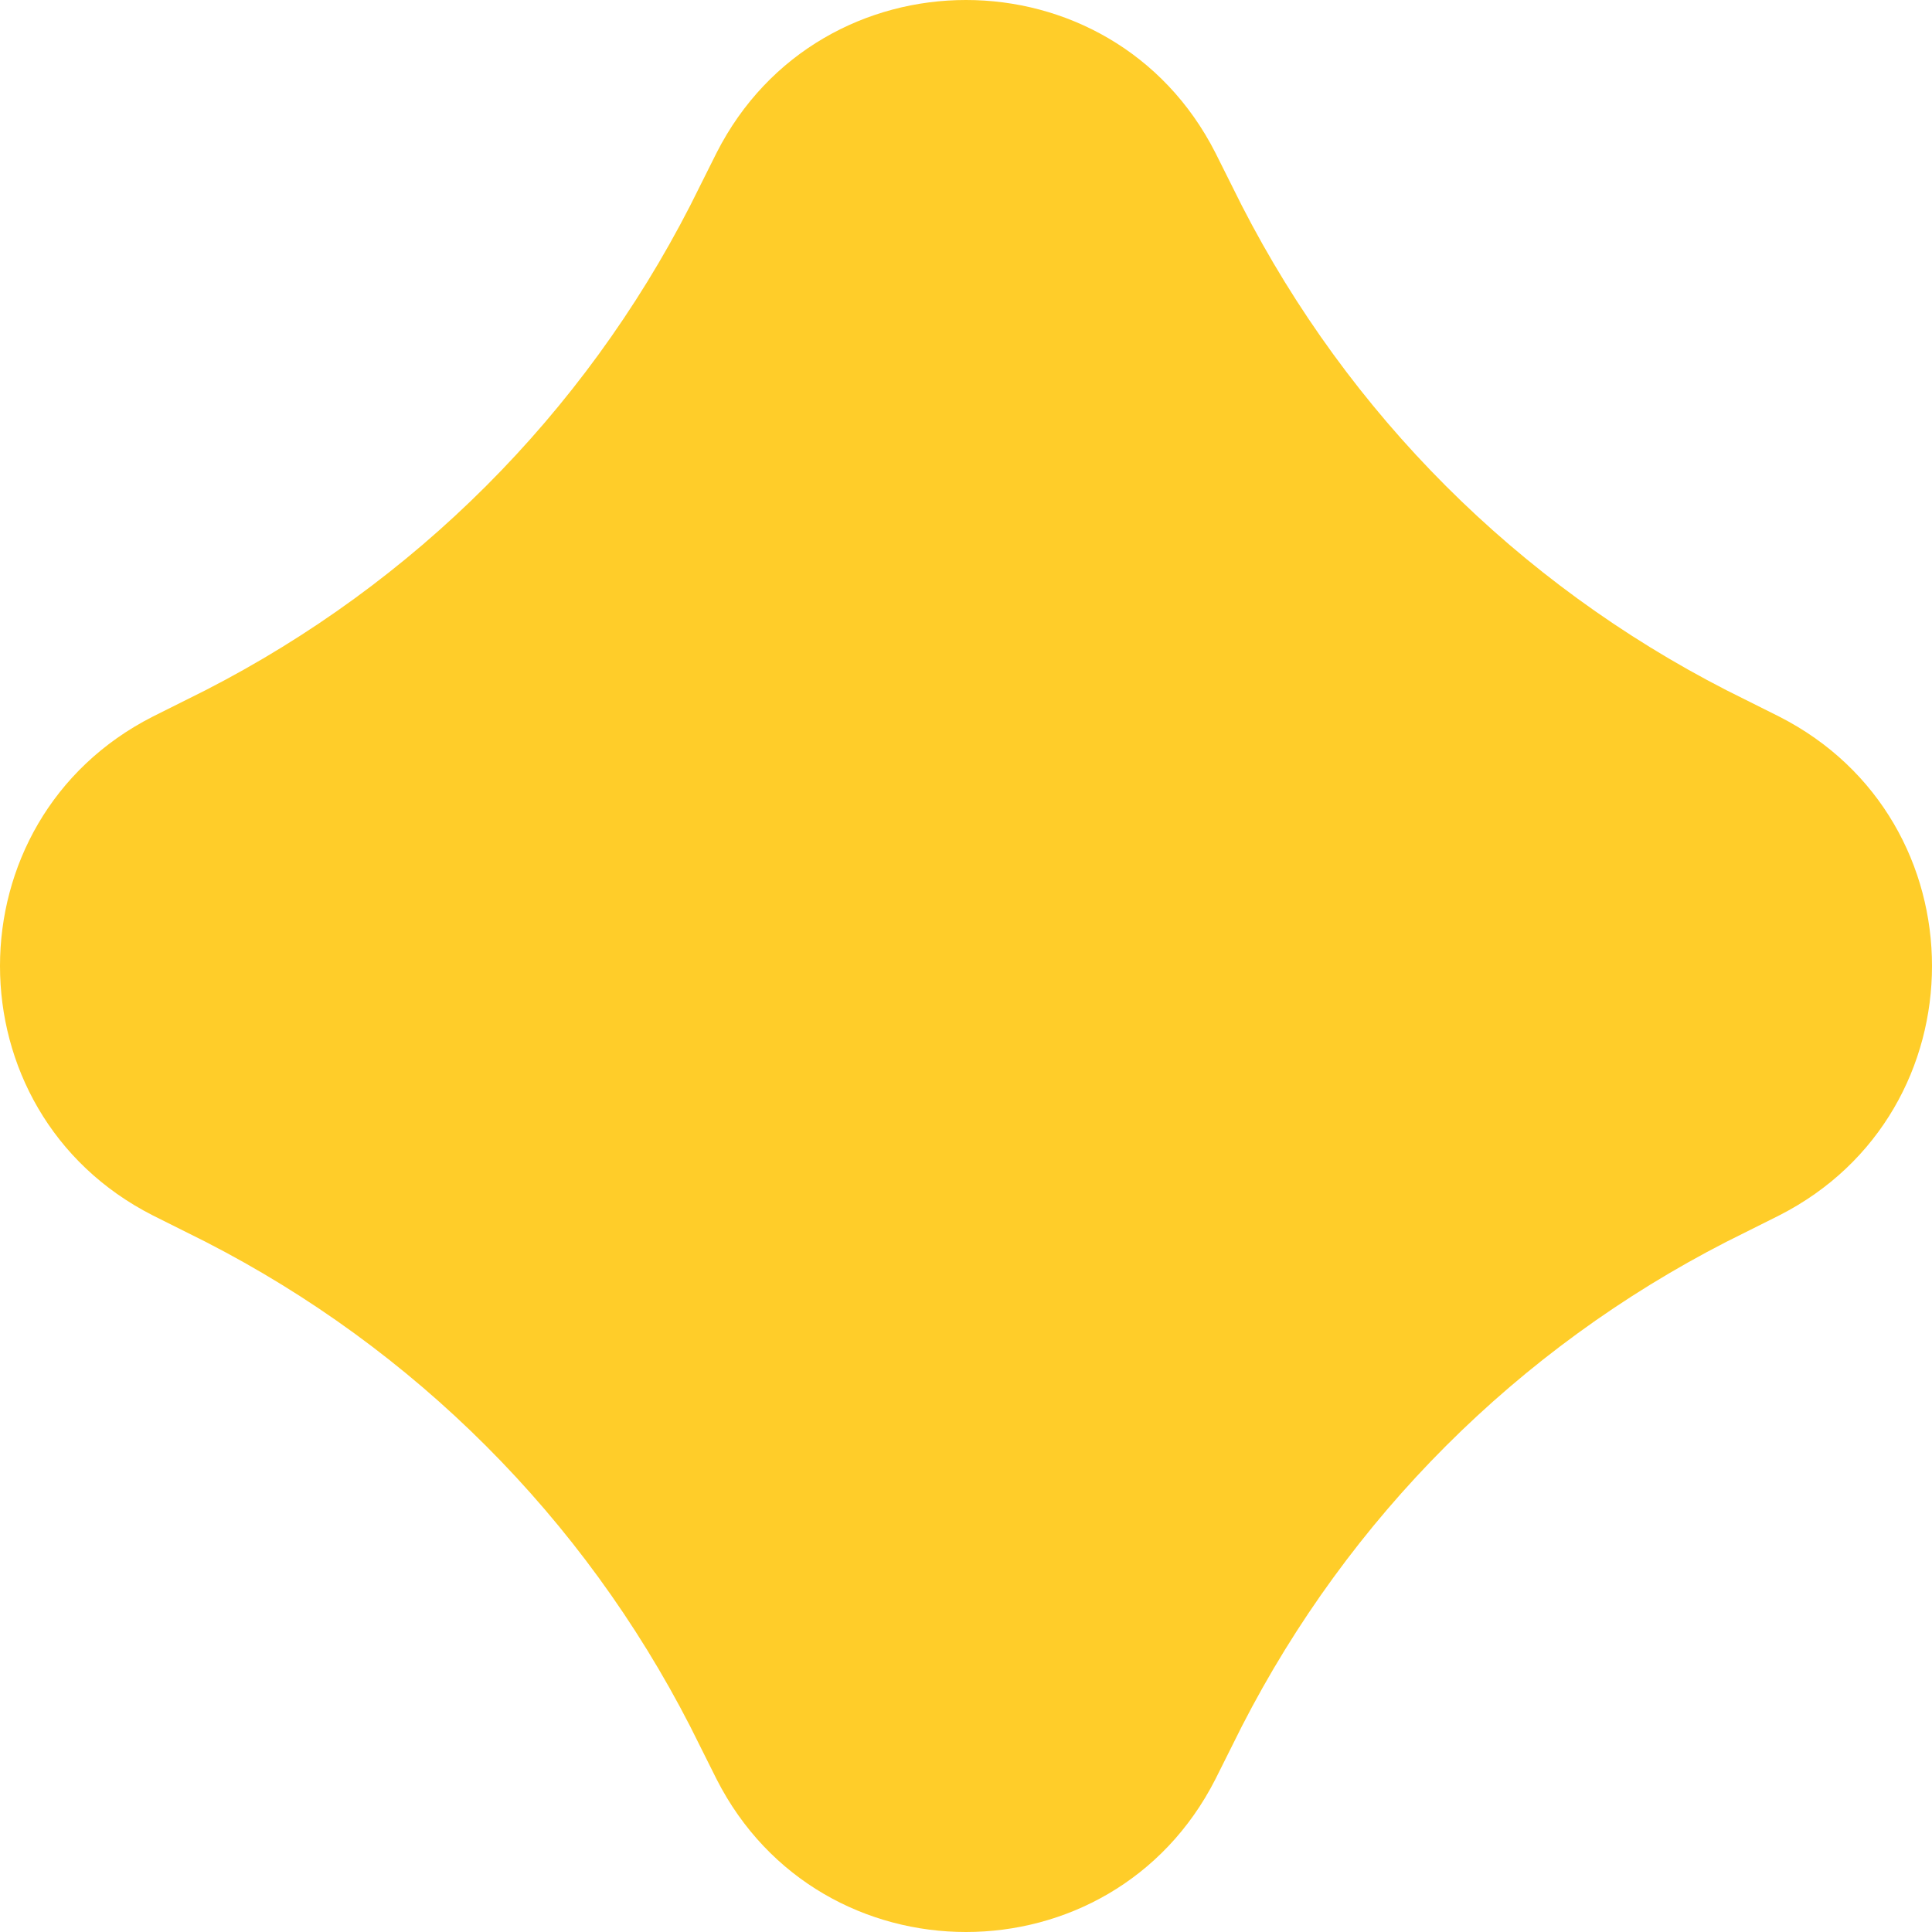 <svg width="30" height="30" viewBox="0 0 30 30" fill="none" xmlns="http://www.w3.org/2000/svg" xmlns:xlink="http://www.w3.org/1999/xlink">
	<desc>
			Created with Pixso.
	</desc>
	<defs/>
	<path id="icon" d="M2.373 18.873L3.191 19.282C6.436 20.946 9.054 23.564 10.718 26.809L11.127 27.627C12.736 30.791 17.264 30.791 18.873 27.627L19.282 26.809C20.946 23.564 23.564 20.946 26.809 19.282L27.627 18.873C30.791 17.264 30.791 12.736 27.627 11.127L26.809 10.718C23.564 9.054 20.946 6.436 19.282 3.191L18.873 2.373C17.264 -0.791 12.736 -0.791 11.127 2.373L10.718 3.191C9.054 6.436 6.436 9.054 3.191 10.718L2.373 11.127C-0.791 12.736 -0.791 17.264 2.373 18.873Z" fill="#FFCD29" fill-opacity="1" fill-rule="nonzero"/>
</svg>
